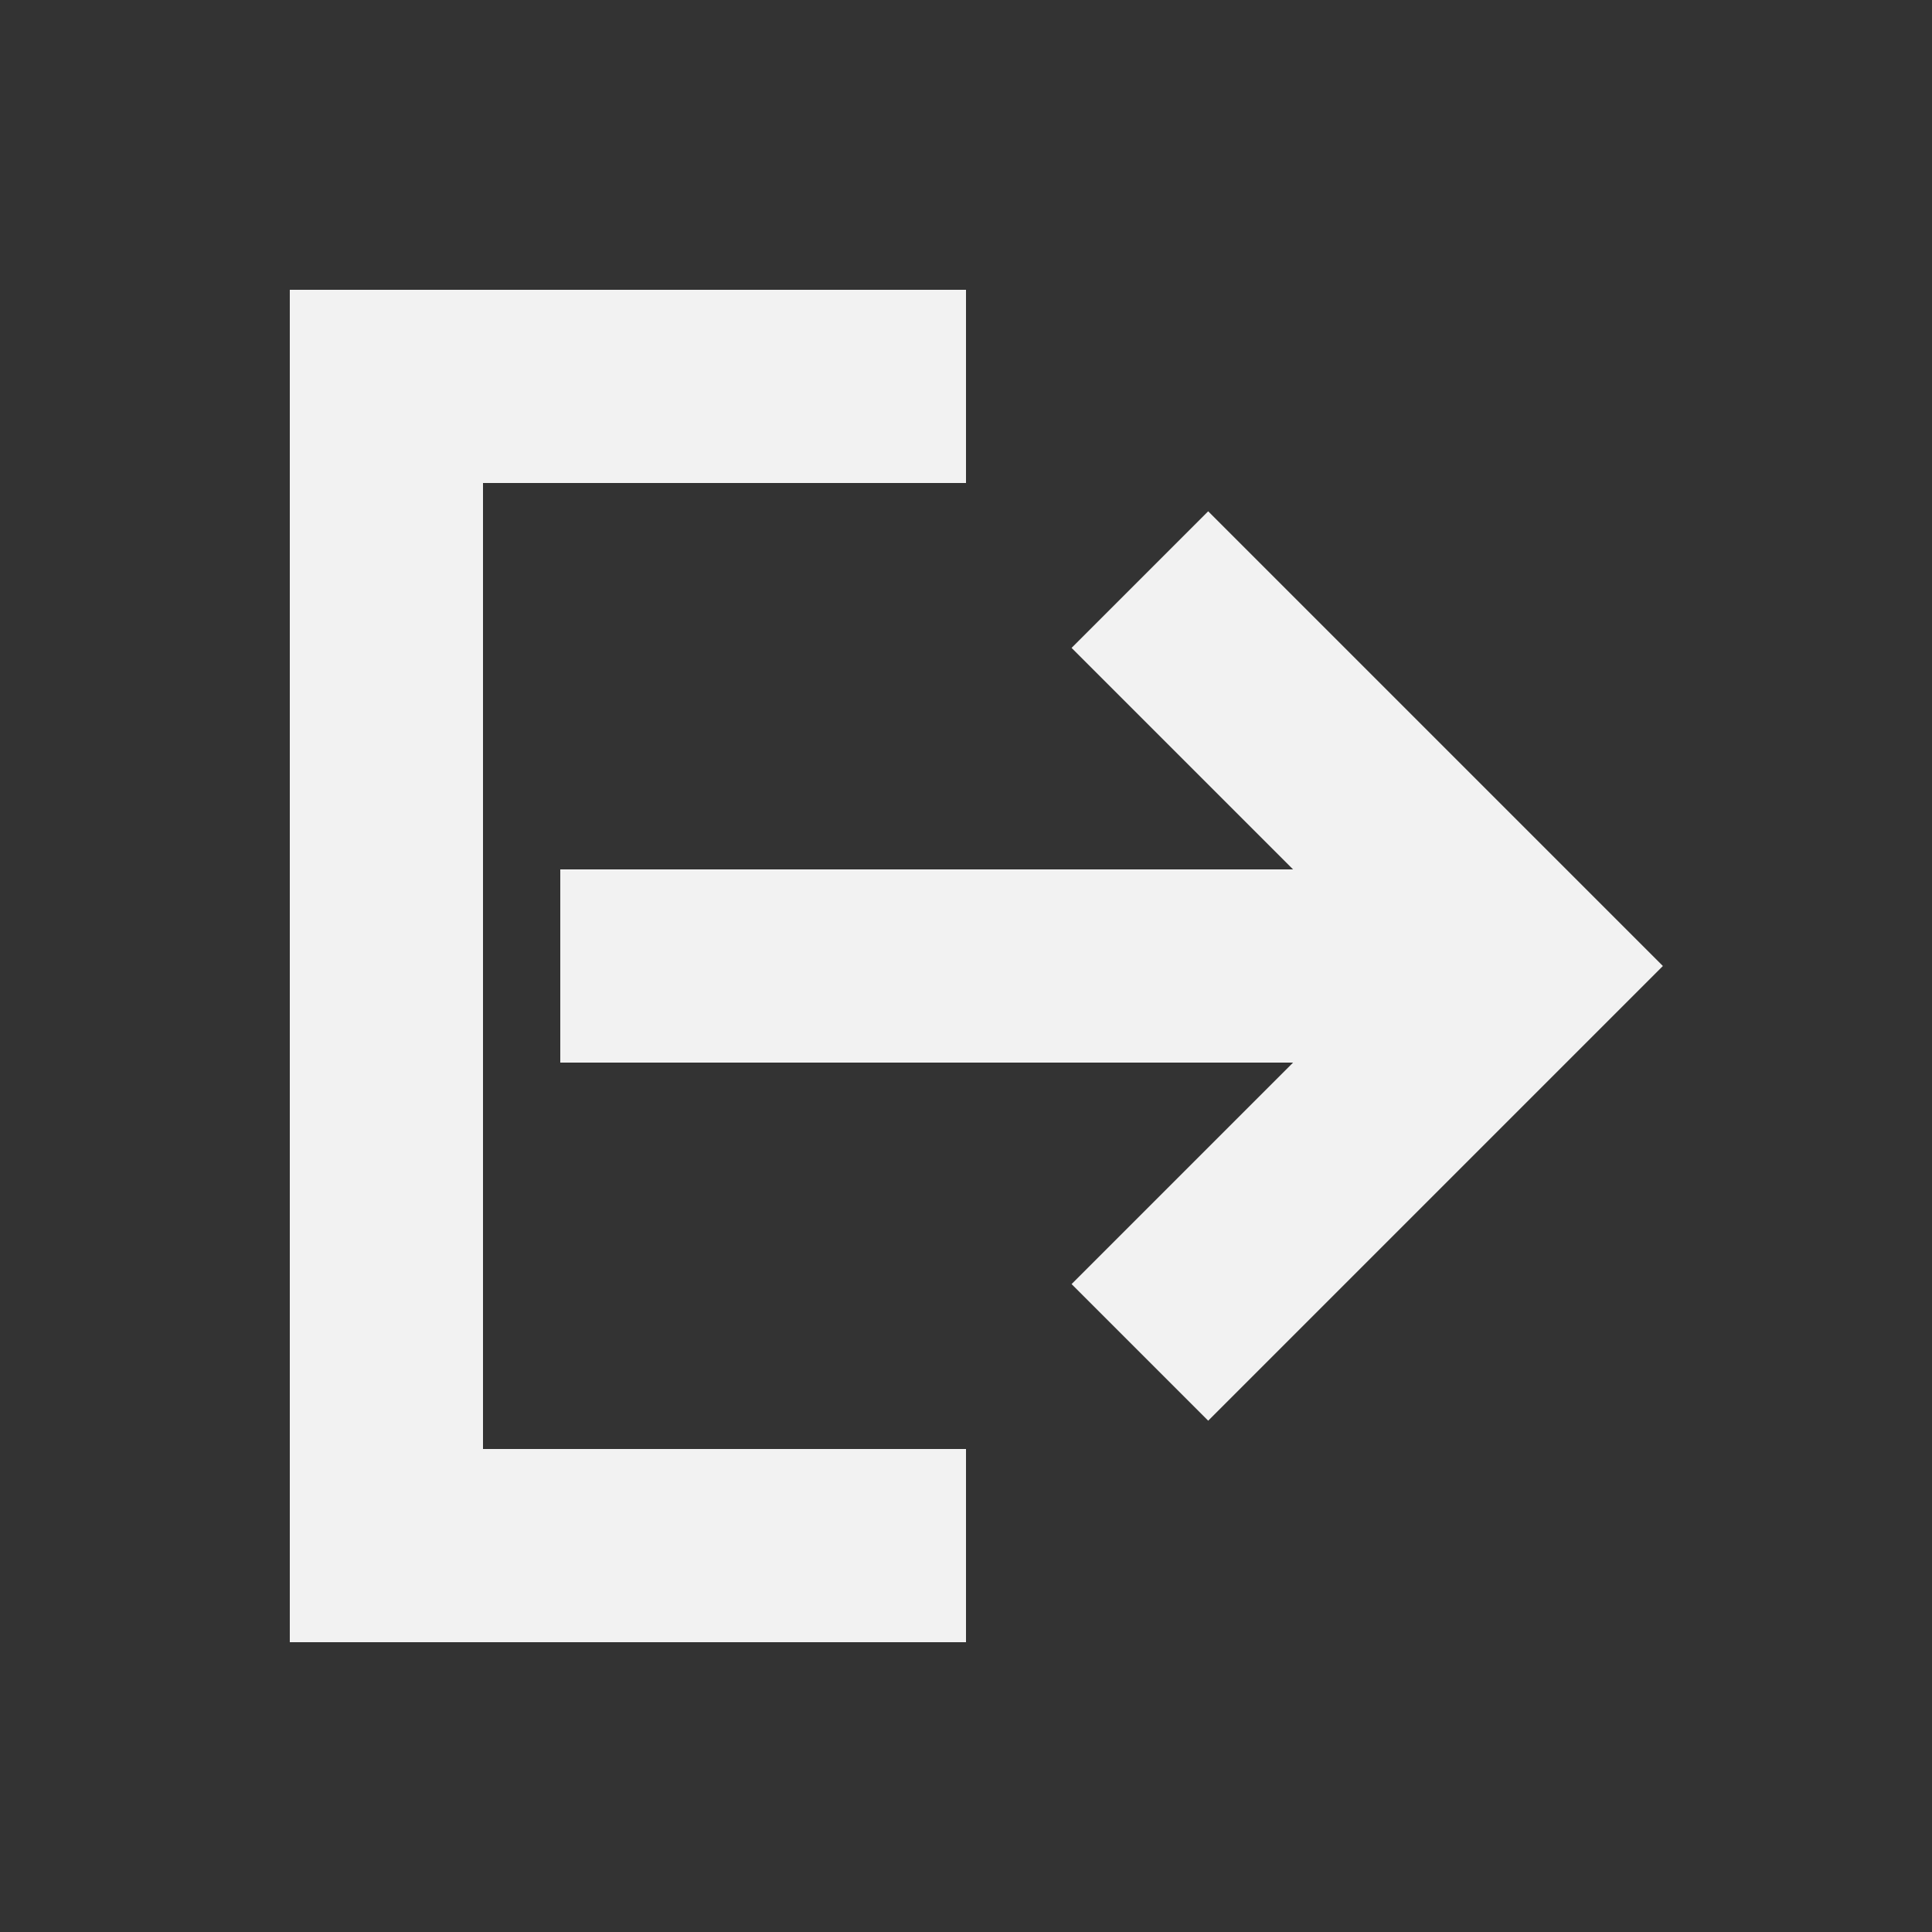 <svg id="debug" width="50" height="50" xmlns="http://www.w3.org/2000/svg">
    <rect width="100%" height="100%" fill="#333333" stroke="none"/>
    <!-- <path d="M 25 10 V 5 H 5 V 45 H 25 V 40" stroke-width="5" stroke="#f2f2f2" fill="none"></path> -->

    <path d="
        M 14.5  25
        h   25
        m  -10 -10
        l   10  10
        l  -10  10

        M   25  10
        h  -15
        v   30
        h   15
    " stroke-width="5" stroke="#f2f2f2" fill="none"></path>

    <!-- <path d="M 30 15 L 40 25 L 30 35" stroke-width="5" stroke="#f2f2f2" fill="none"></path> -->
    <style>svg:target { background-color: #888; }</style>
</svg>
